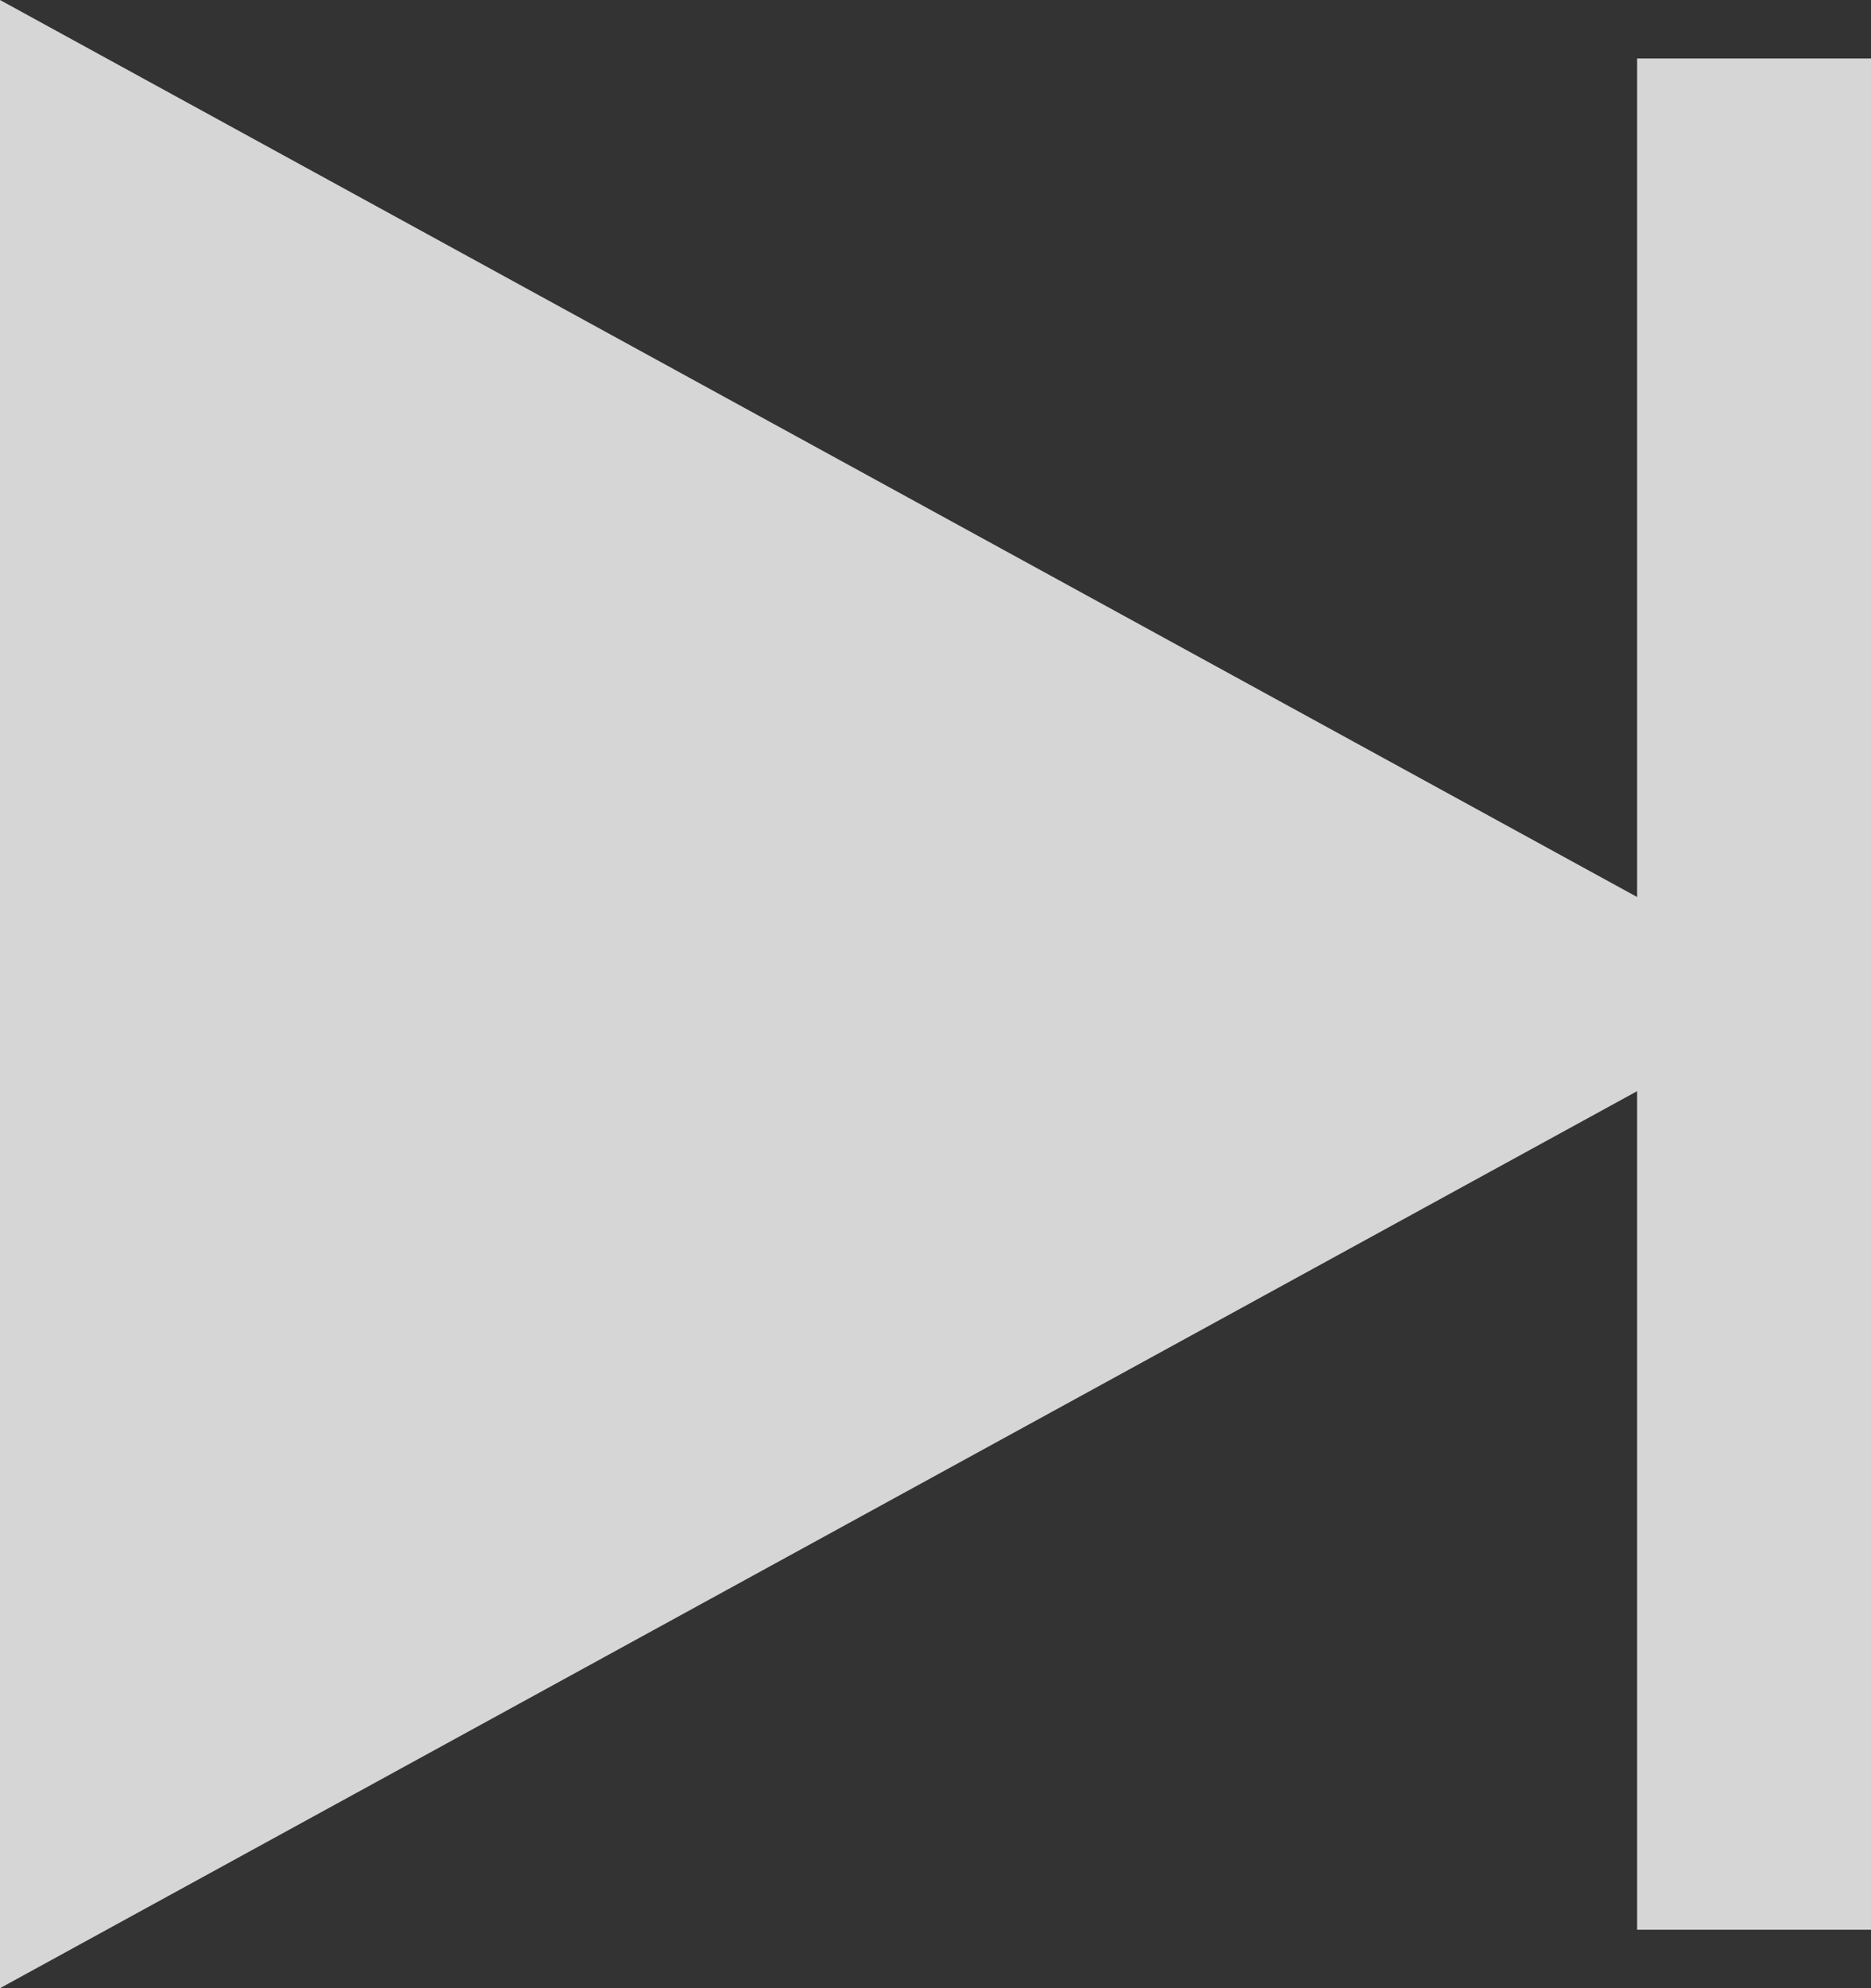 <?xml version="1.0" encoding="UTF-8"?>
<svg width="16px" height="17px" viewBox="0 0 16 17" version="1.1" xmlns="http://www.w3.org/2000/svg" xmlns:xlink="http://www.w3.org/1999/xlink">
    <rect x="0" y="0" width="16" height="17" fill="#333333" stroke="none"/>
    <title>next_button_highlighted</title>
    <g id="Ver2" stroke="none" stroke-width="1" fill="none" fill-rule="evenodd" fill-opacity="0.8">
        <g id="A0-Copy-4" transform="translate(-133, -329)" fill="#FFFFFF">
            <path d="M149,329 L149,346 L135,338.33 L135,345.5 L133,345.5 L133,329.5 L135,329.5 L135,336.67 L149,329 Z" id="next_button_highlighted" transform="translate(141, 337.5) scale(-1, 1) translate(-141, -337.5) "></path>
        </g>
    </g>
</svg>